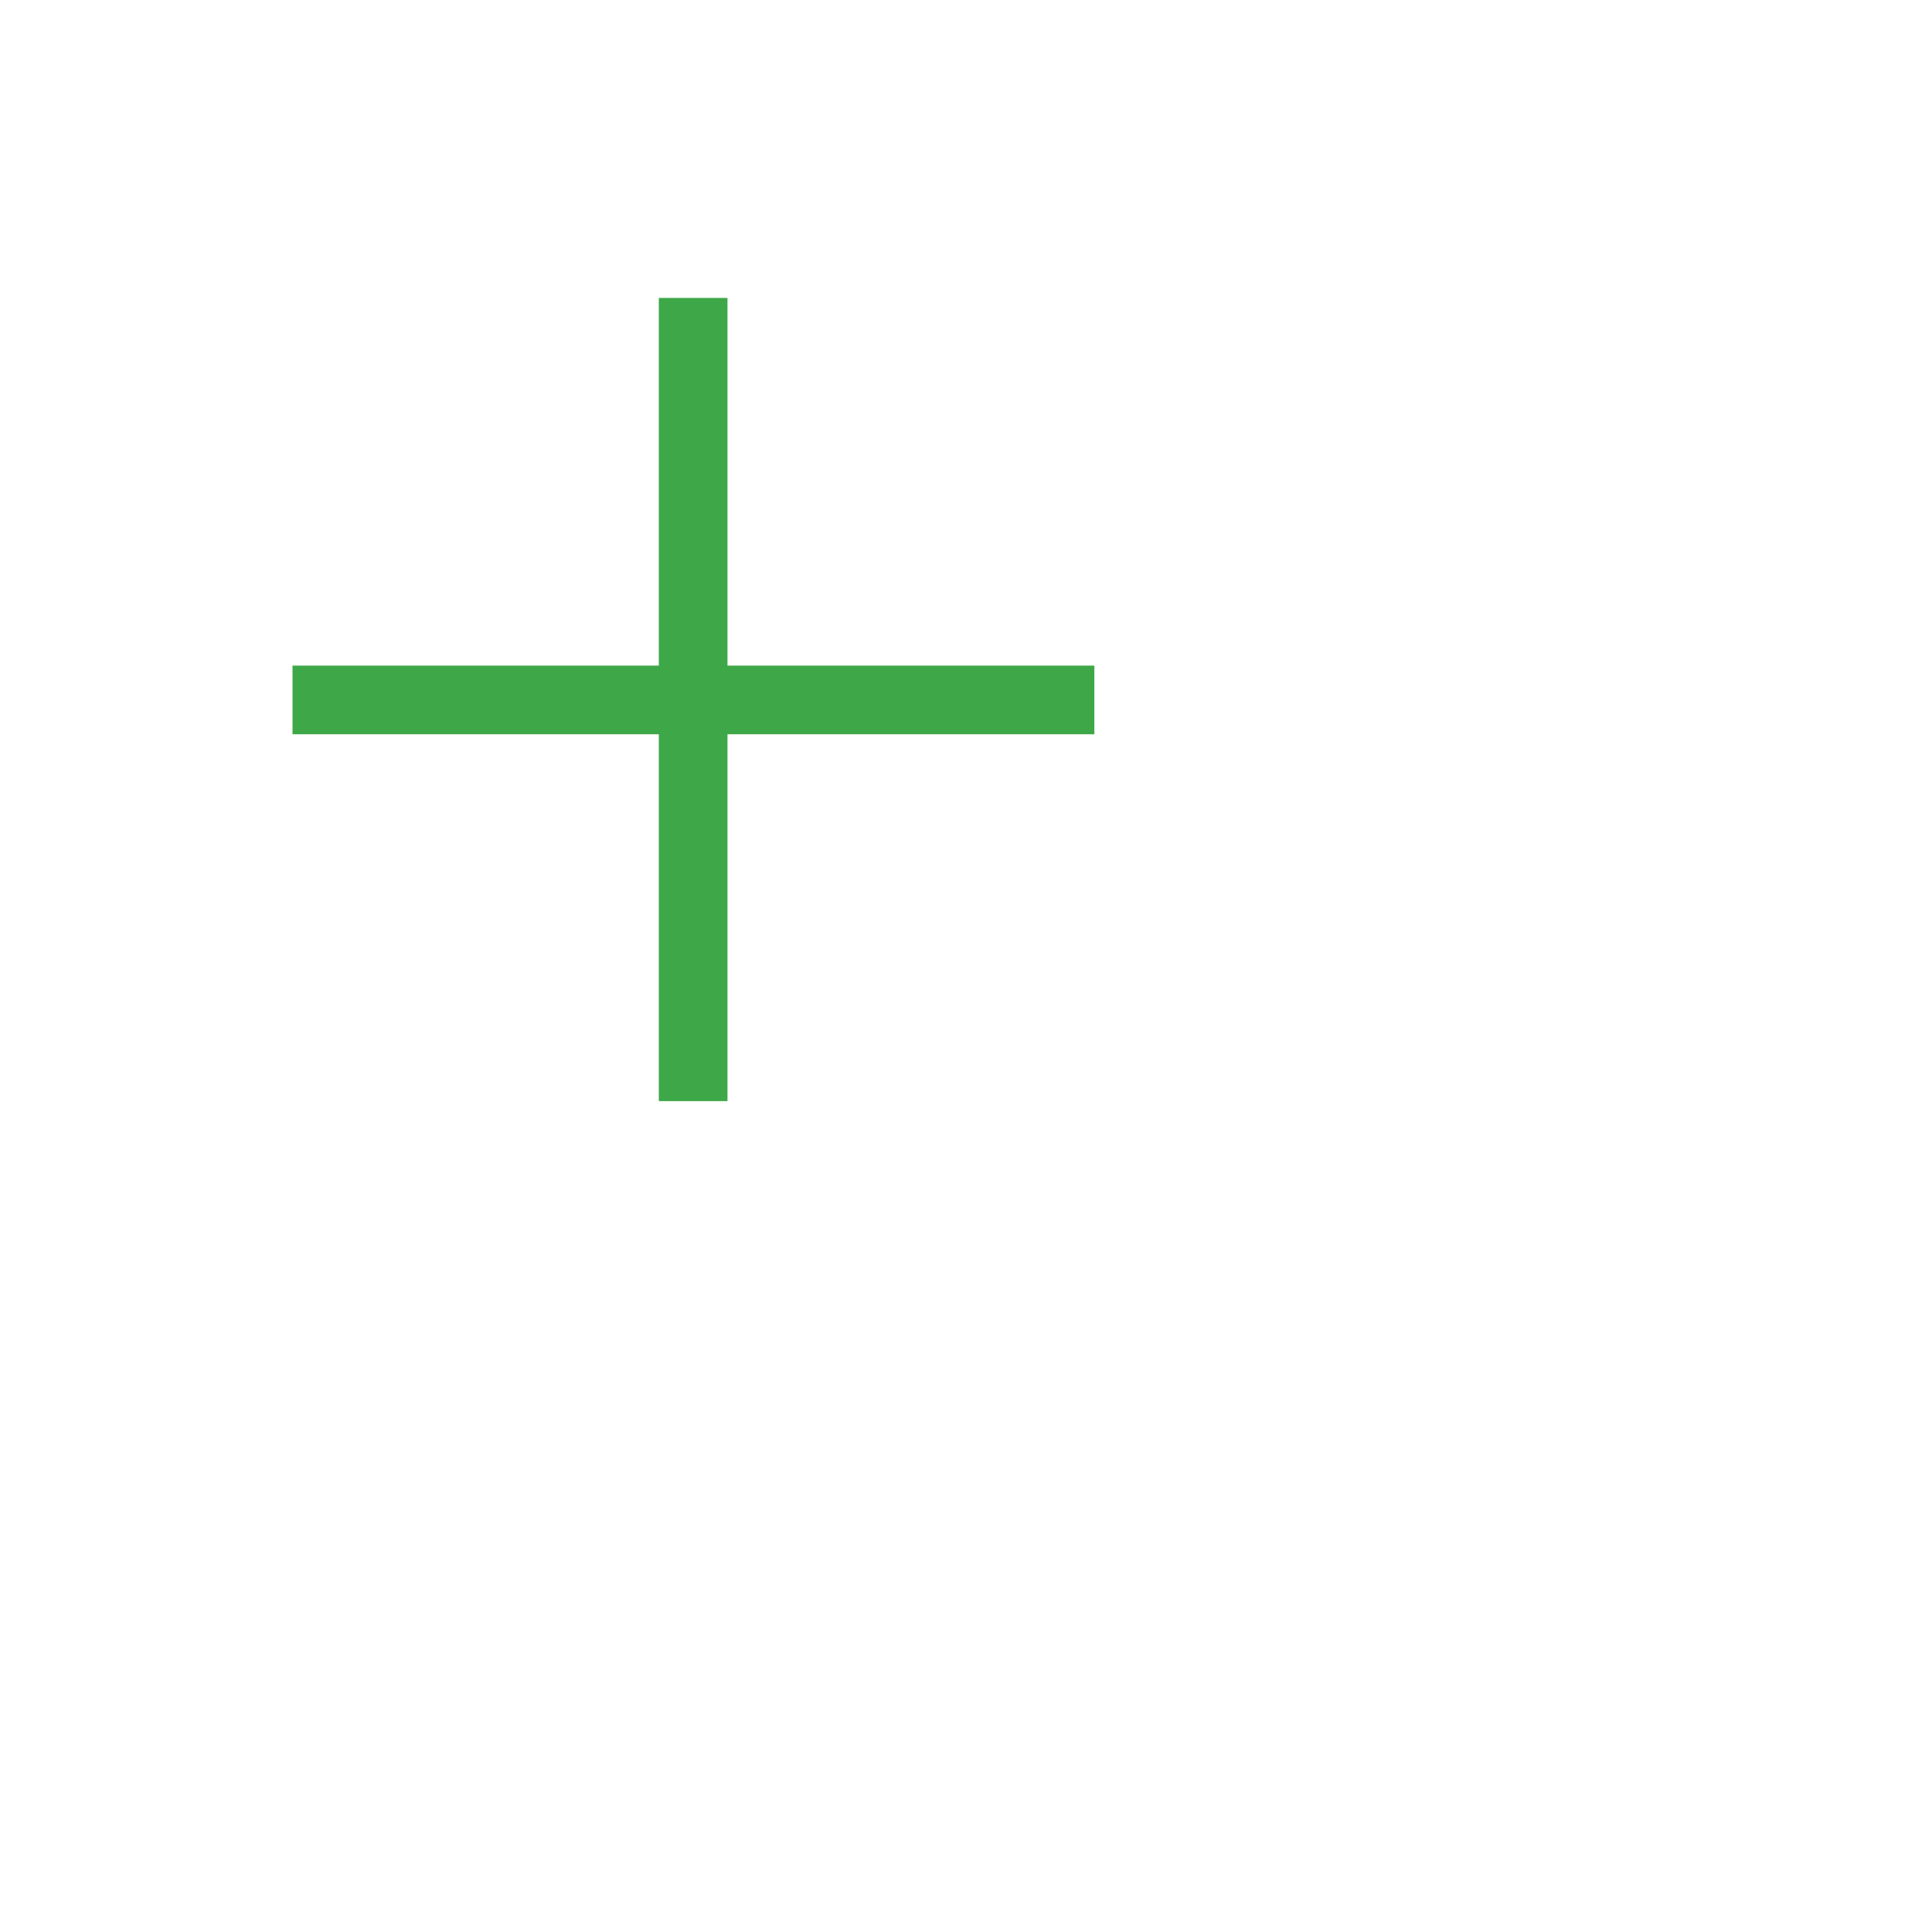 <svg class="svg-icon" style="width: 1em; height: 1em; margin-top: 7px;  vertical-align: middle;fill: #3EA748;overflow: hidden;" viewBox="0 0 1424 1424" version="1.1" xmlns="http://www.w3.org/2000/svg"><path d="M536.2 541.2v270.4h-50.6V541.2h-270v-50.6h270v-271h50.6v271h270.4v50.6H536.2z"  /></svg>